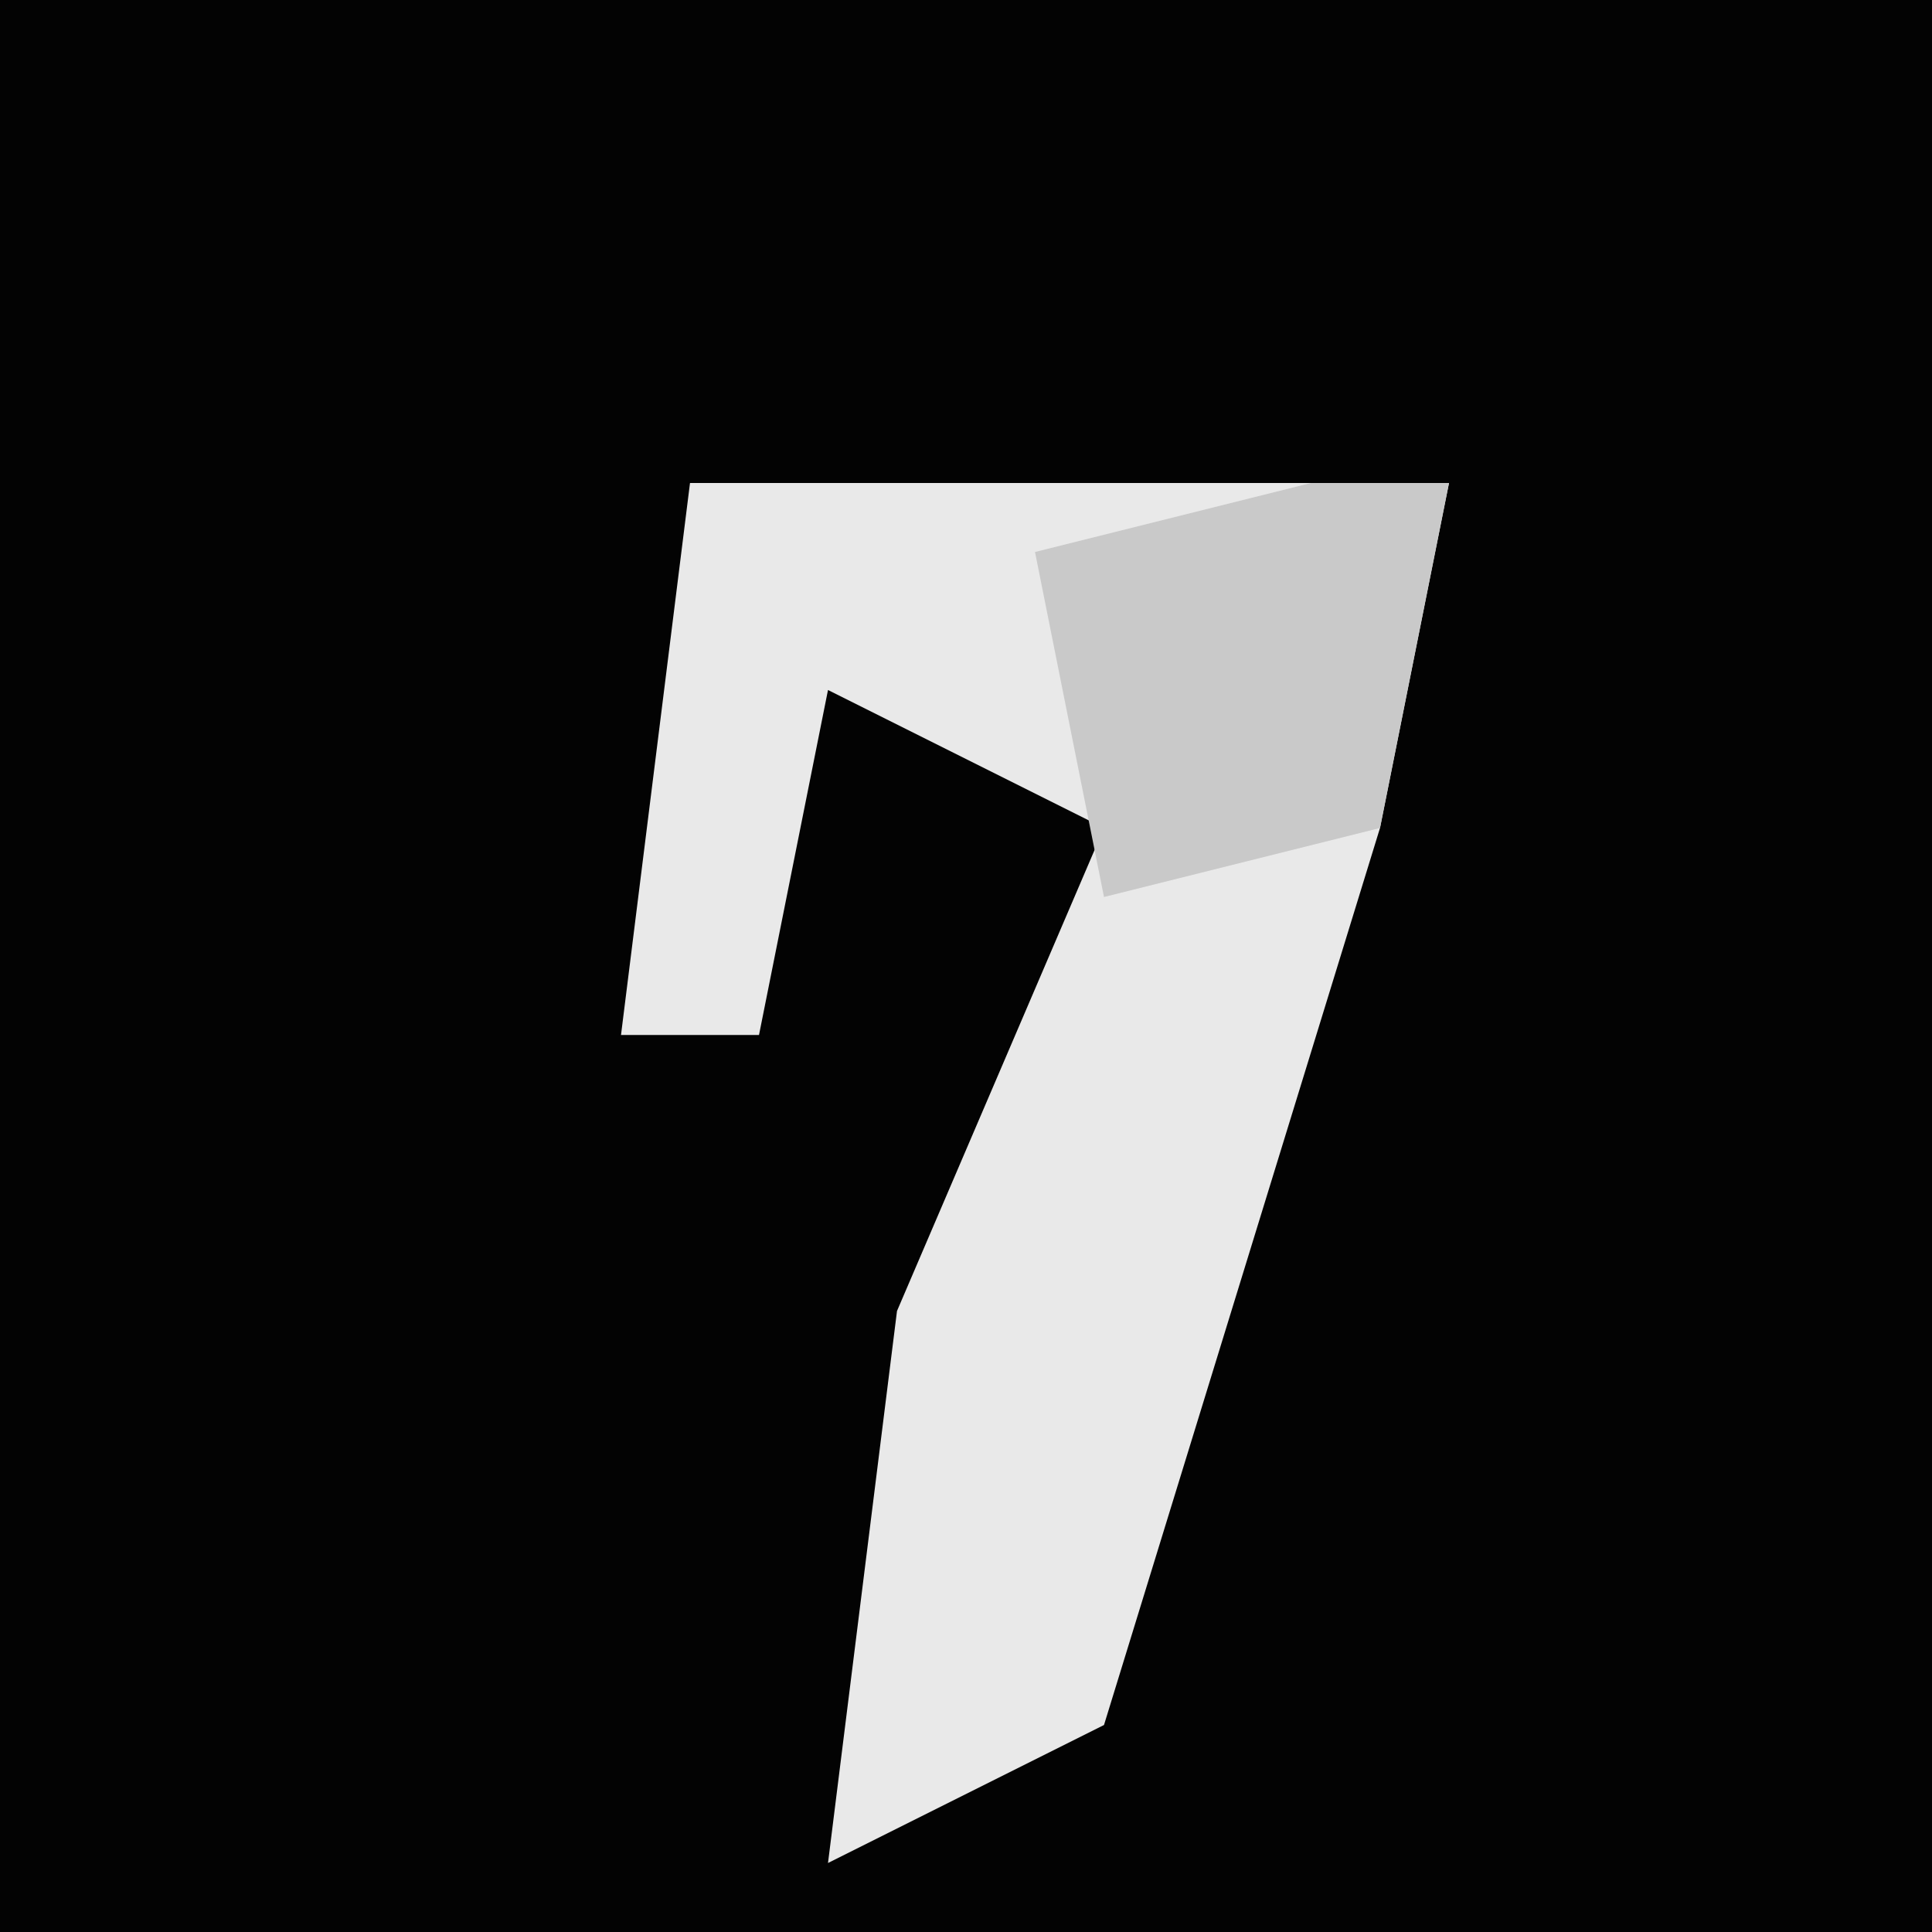 <?xml version="1.0" encoding="UTF-8"?>
<svg version="1.1" xmlns="http://www.w3.org/2000/svg" width="28" height="28">
<path d="M0,0 L28,0 L28,28 L0,28 Z " fill="#030303" transform="translate(0,0)"/>
<path d="M0,0 L11,0 L10,5 L6,18 L2,20 L3,12 L6,5 L2,3 L1,8 L-1,8 Z " fill="#E9E9E9" transform="translate(10,7)"/>
<path d="M0,0 L2,0 L1,5 L-3,6 L-4,1 Z " fill="#C9C9C9" transform="translate(19,7)"/>
</svg>
